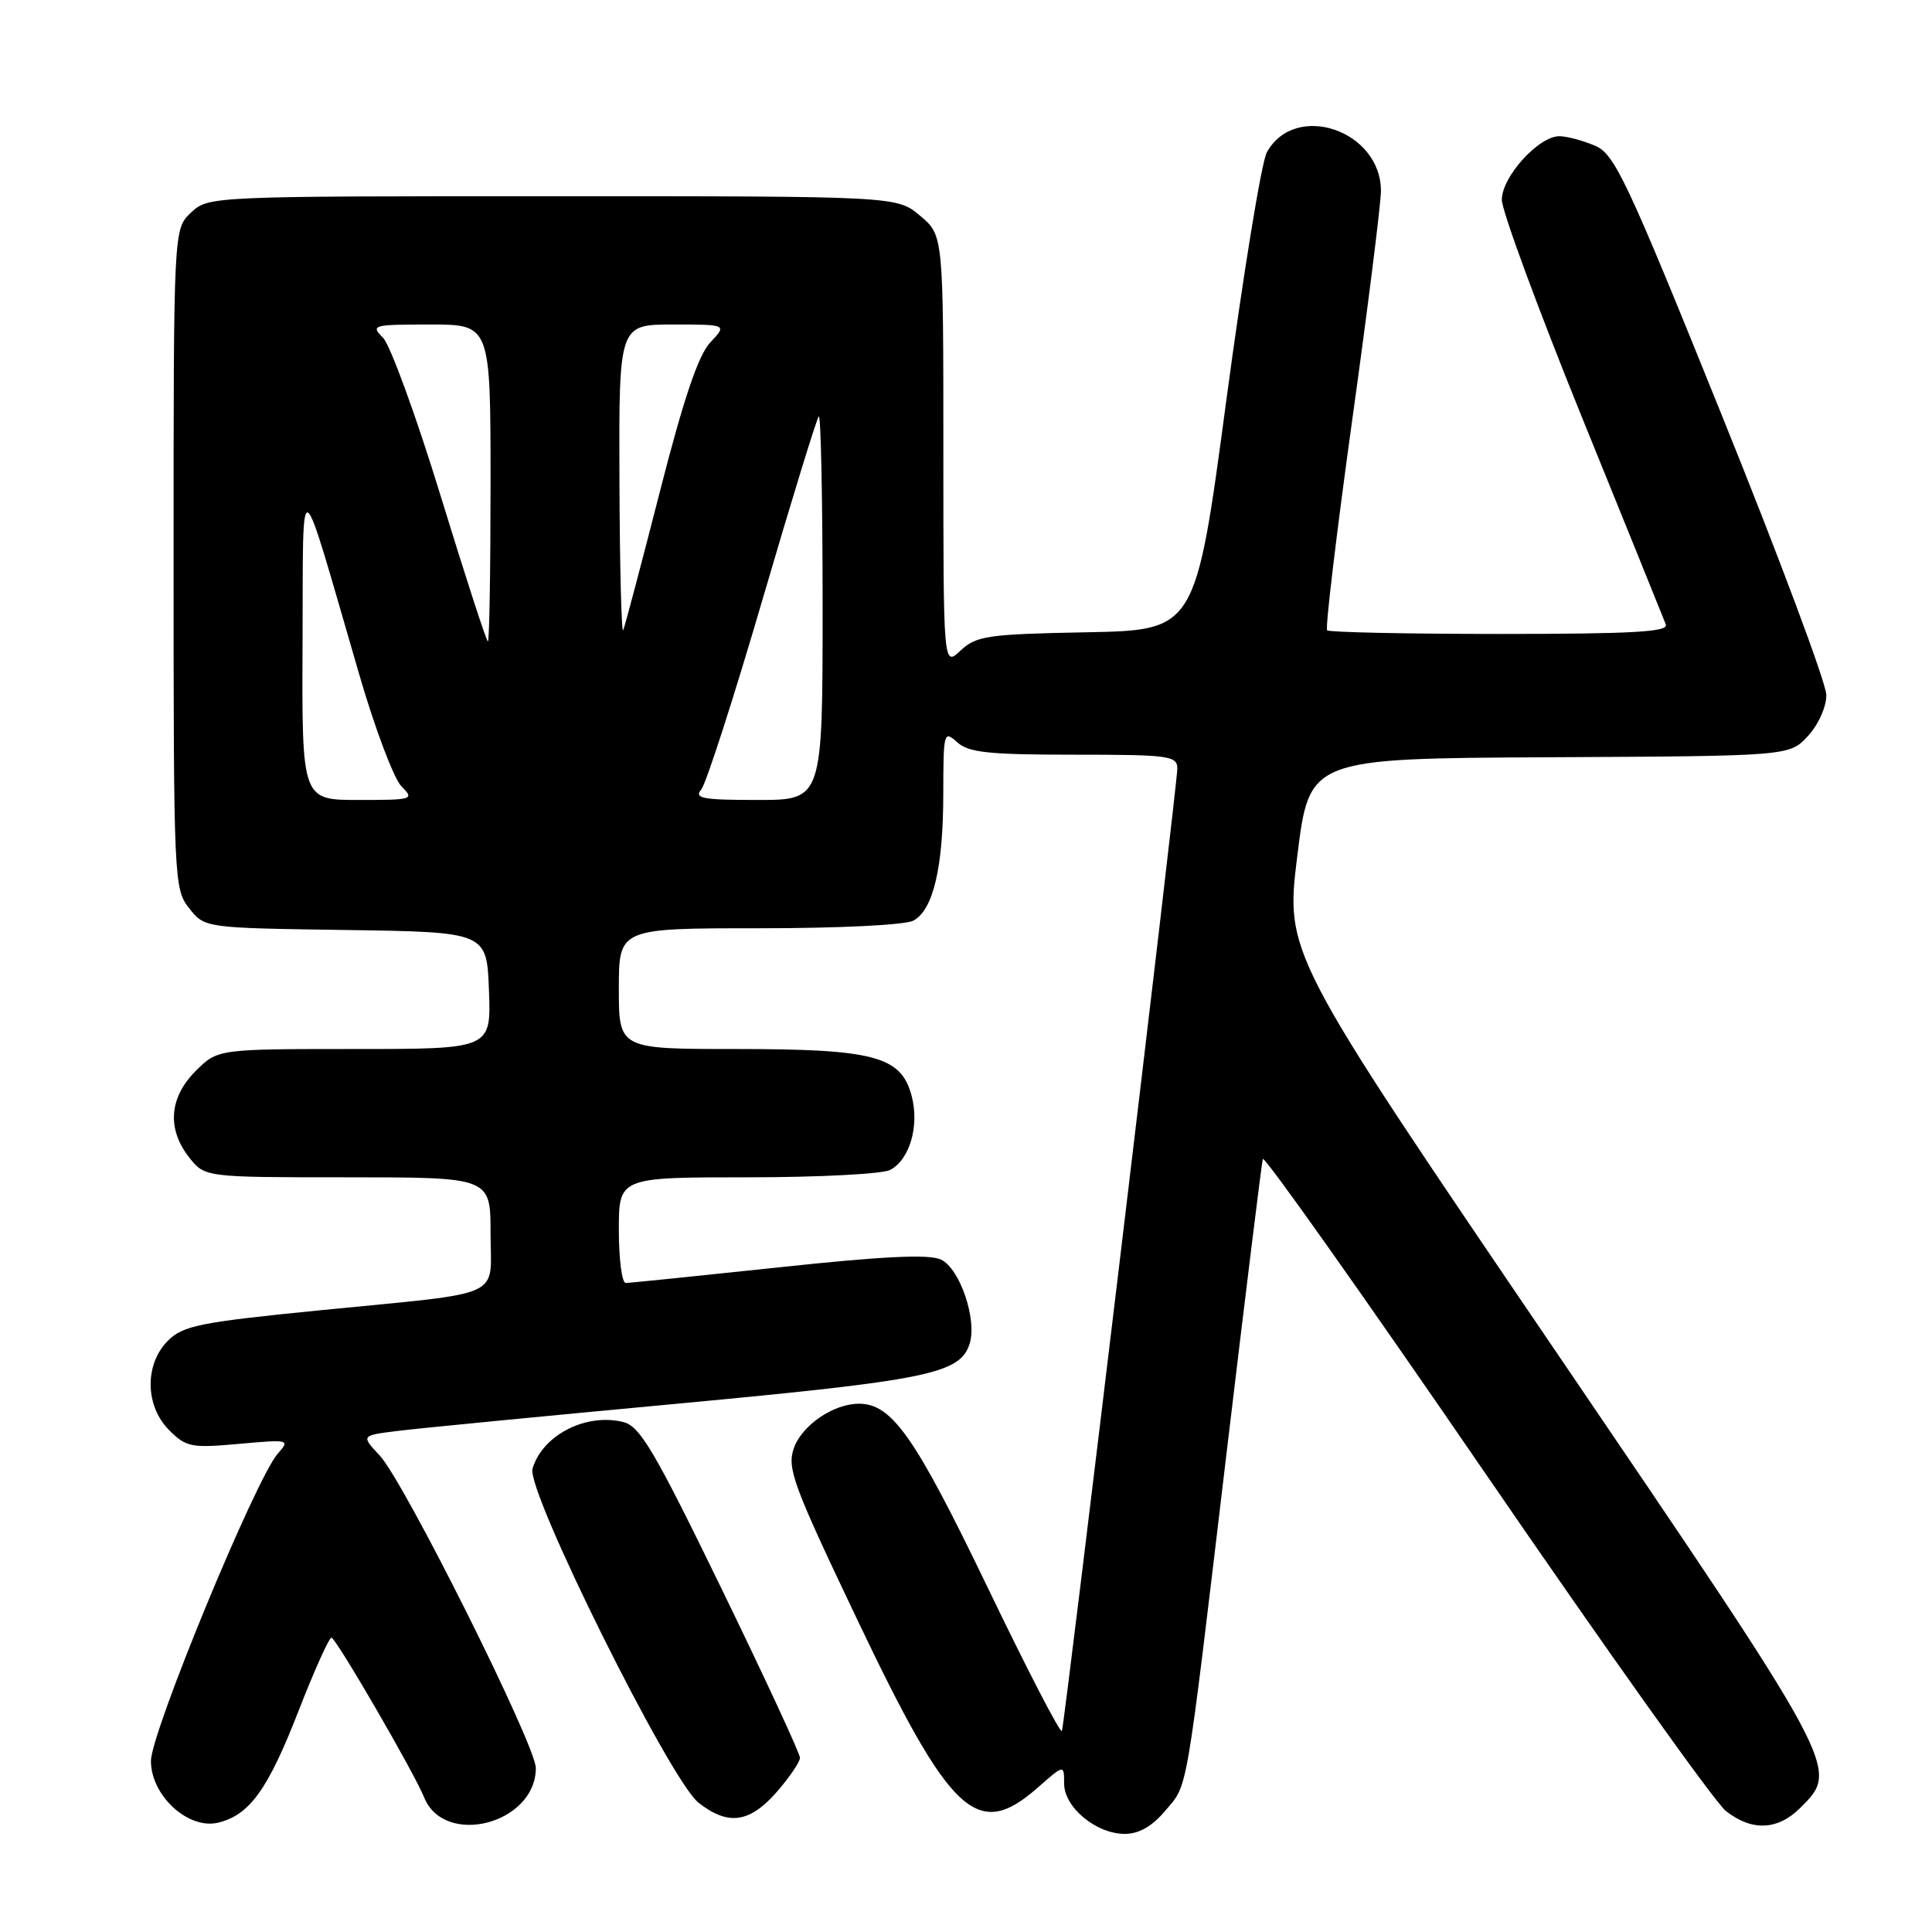 <?xml version="1.0" encoding="UTF-8" standalone="no"?>
<!DOCTYPE svg PUBLIC "-//W3C//DTD SVG 1.1//EN" "http://www.w3.org/Graphics/SVG/1.1/DTD/svg11.dtd" >
<svg xmlns="http://www.w3.org/2000/svg" xmlns:xlink="http://www.w3.org/1999/xlink" version="1.1" viewBox="0 0 256 256">
 <g >
 <path fill="currentColor"
d=" M 154.37 239.97 C 157.46 236.30 157.00 238.98 162.53 192.50 C 165.02 171.60 167.18 154.08 167.33 153.57 C 167.49 153.06 180.77 171.83 196.85 195.28 C 212.93 218.73 227.25 238.84 228.68 239.96 C 232.13 242.68 235.56 242.53 238.55 239.55 C 243.77 234.32 244.01 234.78 205.65 178.33 C 170.30 126.32 170.30 126.32 171.90 113.41 C 173.50 100.50 173.50 100.50 205.30 100.34 C 237.10 100.18 237.10 100.18 239.55 97.54 C 240.93 96.05 242.00 93.68 242.00 92.10 C 242.00 90.57 235.75 73.83 228.11 54.92 C 215.55 23.81 213.95 20.42 211.36 19.31 C 209.79 18.64 207.68 18.07 206.67 18.05 C 203.94 17.98 199.00 23.40 199.00 26.47 C 199.00 27.92 203.78 40.89 209.62 55.30 C 215.47 69.71 220.47 82.06 220.73 82.75 C 221.11 83.73 216.32 84.00 198.77 84.00 C 186.43 84.00 176.12 83.78 175.85 83.52 C 175.59 83.26 177.08 70.77 179.16 55.77 C 181.25 40.77 182.96 27.09 182.98 25.36 C 183.04 17.29 171.61 13.38 167.86 20.19 C 167.16 21.46 164.75 36.23 162.50 53.00 C 158.42 83.50 158.42 83.50 144.00 83.78 C 130.83 84.03 129.37 84.25 127.28 86.20 C 125.00 88.35 125.00 88.35 125.00 59.76 C 125.00 31.18 125.00 31.18 121.92 28.59 C 118.85 26.00 118.85 26.00 73.24 26.00 C 27.79 26.00 27.62 26.01 25.31 28.17 C 23.00 30.35 23.00 30.35 23.00 74.04 C 23.00 116.61 23.05 117.80 25.06 120.34 C 27.11 122.96 27.11 122.96 45.81 123.23 C 64.50 123.50 64.50 123.50 64.79 131.25 C 65.08 139.00 65.08 139.00 46.97 139.00 C 28.85 139.00 28.85 139.00 25.92 141.92 C 22.41 145.44 22.10 149.59 25.07 153.37 C 27.15 156.00 27.15 156.00 46.07 156.00 C 65.00 156.00 65.00 156.00 65.00 163.39 C 65.00 172.20 67.32 171.15 42.50 173.61 C 26.49 175.20 24.26 175.65 22.25 177.65 C 19.13 180.78 19.21 186.30 22.42 189.51 C 24.67 191.76 25.36 191.89 31.67 191.32 C 38.33 190.72 38.46 190.75 36.81 192.61 C 33.90 195.90 20.00 229.58 20.00 233.34 C 20.00 237.93 24.95 242.47 28.91 241.51 C 33.07 240.50 35.50 237.13 39.54 226.75 C 41.63 221.39 43.60 217.00 43.92 217.00 C 44.50 217.00 54.89 234.90 56.19 238.14 C 58.88 244.83 71.00 241.66 71.00 234.27 C 71.00 231.26 53.52 196.26 50.31 192.86 C 47.83 190.21 47.83 190.21 52.66 189.61 C 55.32 189.27 72.05 187.65 89.83 185.99 C 122.99 182.89 127.22 182.03 128.48 178.06 C 129.50 174.85 127.17 168.03 124.66 166.89 C 123.06 166.16 116.90 166.46 103.12 167.94 C 92.50 169.07 83.40 170.00 82.91 170.00 C 82.41 170.00 82.00 166.85 82.00 163.00 C 82.00 156.00 82.00 156.00 99.07 156.00 C 108.45 156.00 116.95 155.56 117.96 155.02 C 120.56 153.63 121.85 149.15 120.79 145.18 C 119.40 139.95 115.81 139.00 97.53 139.00 C 82.00 139.00 82.00 139.00 82.00 131.00 C 82.00 123.00 82.00 123.00 100.57 123.00 C 111.17 123.00 119.94 122.57 121.02 121.99 C 123.66 120.58 124.99 114.94 124.99 105.10 C 125.00 97.02 125.07 96.75 126.83 98.35 C 128.34 99.72 131.01 100.00 142.33 100.00 C 154.98 100.00 156.00 100.14 156.00 101.86 C 156.00 104.03 141.12 228.09 140.71 229.36 C 140.55 229.83 136.11 221.24 130.83 210.27 C 121.24 190.36 118.19 186.00 113.82 186.00 C 110.43 186.00 106.25 188.86 105.19 191.89 C 104.26 194.54 105.09 196.78 113.62 214.67 C 125.98 240.61 129.50 243.89 137.47 236.90 C 141.00 233.79 141.00 233.79 141.00 236.32 C 141.00 239.48 145.24 243.00 149.05 243.00 C 150.91 243.00 152.66 242.00 154.37 239.97 Z  M 102.90 237.47 C 104.60 235.52 106.00 233.47 106.00 232.91 C 106.00 232.35 101.32 222.26 95.60 210.49 C 86.71 192.21 84.81 188.99 82.60 188.43 C 77.65 187.19 71.85 190.17 70.56 194.62 C 69.72 197.54 88.78 235.89 92.55 238.86 C 96.47 241.94 99.30 241.56 102.90 237.47 Z  M 40.09 85.25 C 40.20 61.68 39.41 61.24 47.62 89.44 C 49.69 96.56 52.20 103.20 53.19 104.19 C 54.94 105.94 54.73 106.00 47.50 106.00 C 40.00 106.00 40.00 106.00 40.09 85.25 Z  M 92.93 104.59 C 93.57 103.81 97.22 92.49 101.04 79.43 C 104.86 66.37 108.21 55.46 108.49 55.18 C 108.77 54.90 109.00 66.22 109.00 80.33 C 109.00 106.00 109.00 106.00 100.38 106.00 C 93.06 106.00 91.93 105.79 92.93 104.59 Z  M 58.40 65.75 C 55.16 55.17 51.71 45.72 50.75 44.75 C 49.08 43.08 49.38 43.00 57.00 43.00 C 65.00 43.00 65.00 43.00 65.00 64.00 C 65.00 75.55 64.84 85.00 64.65 85.00 C 64.46 85.00 61.65 76.34 58.40 65.75 Z  M 82.08 63.75 C 82.00 43.00 82.00 43.00 89.17 43.00 C 96.35 43.00 96.35 43.00 94.11 45.38 C 92.53 47.07 90.59 52.80 87.44 65.13 C 85.00 74.68 82.81 82.95 82.58 83.50 C 82.35 84.05 82.12 75.16 82.08 63.75 Z "/>
</g>
</svg>